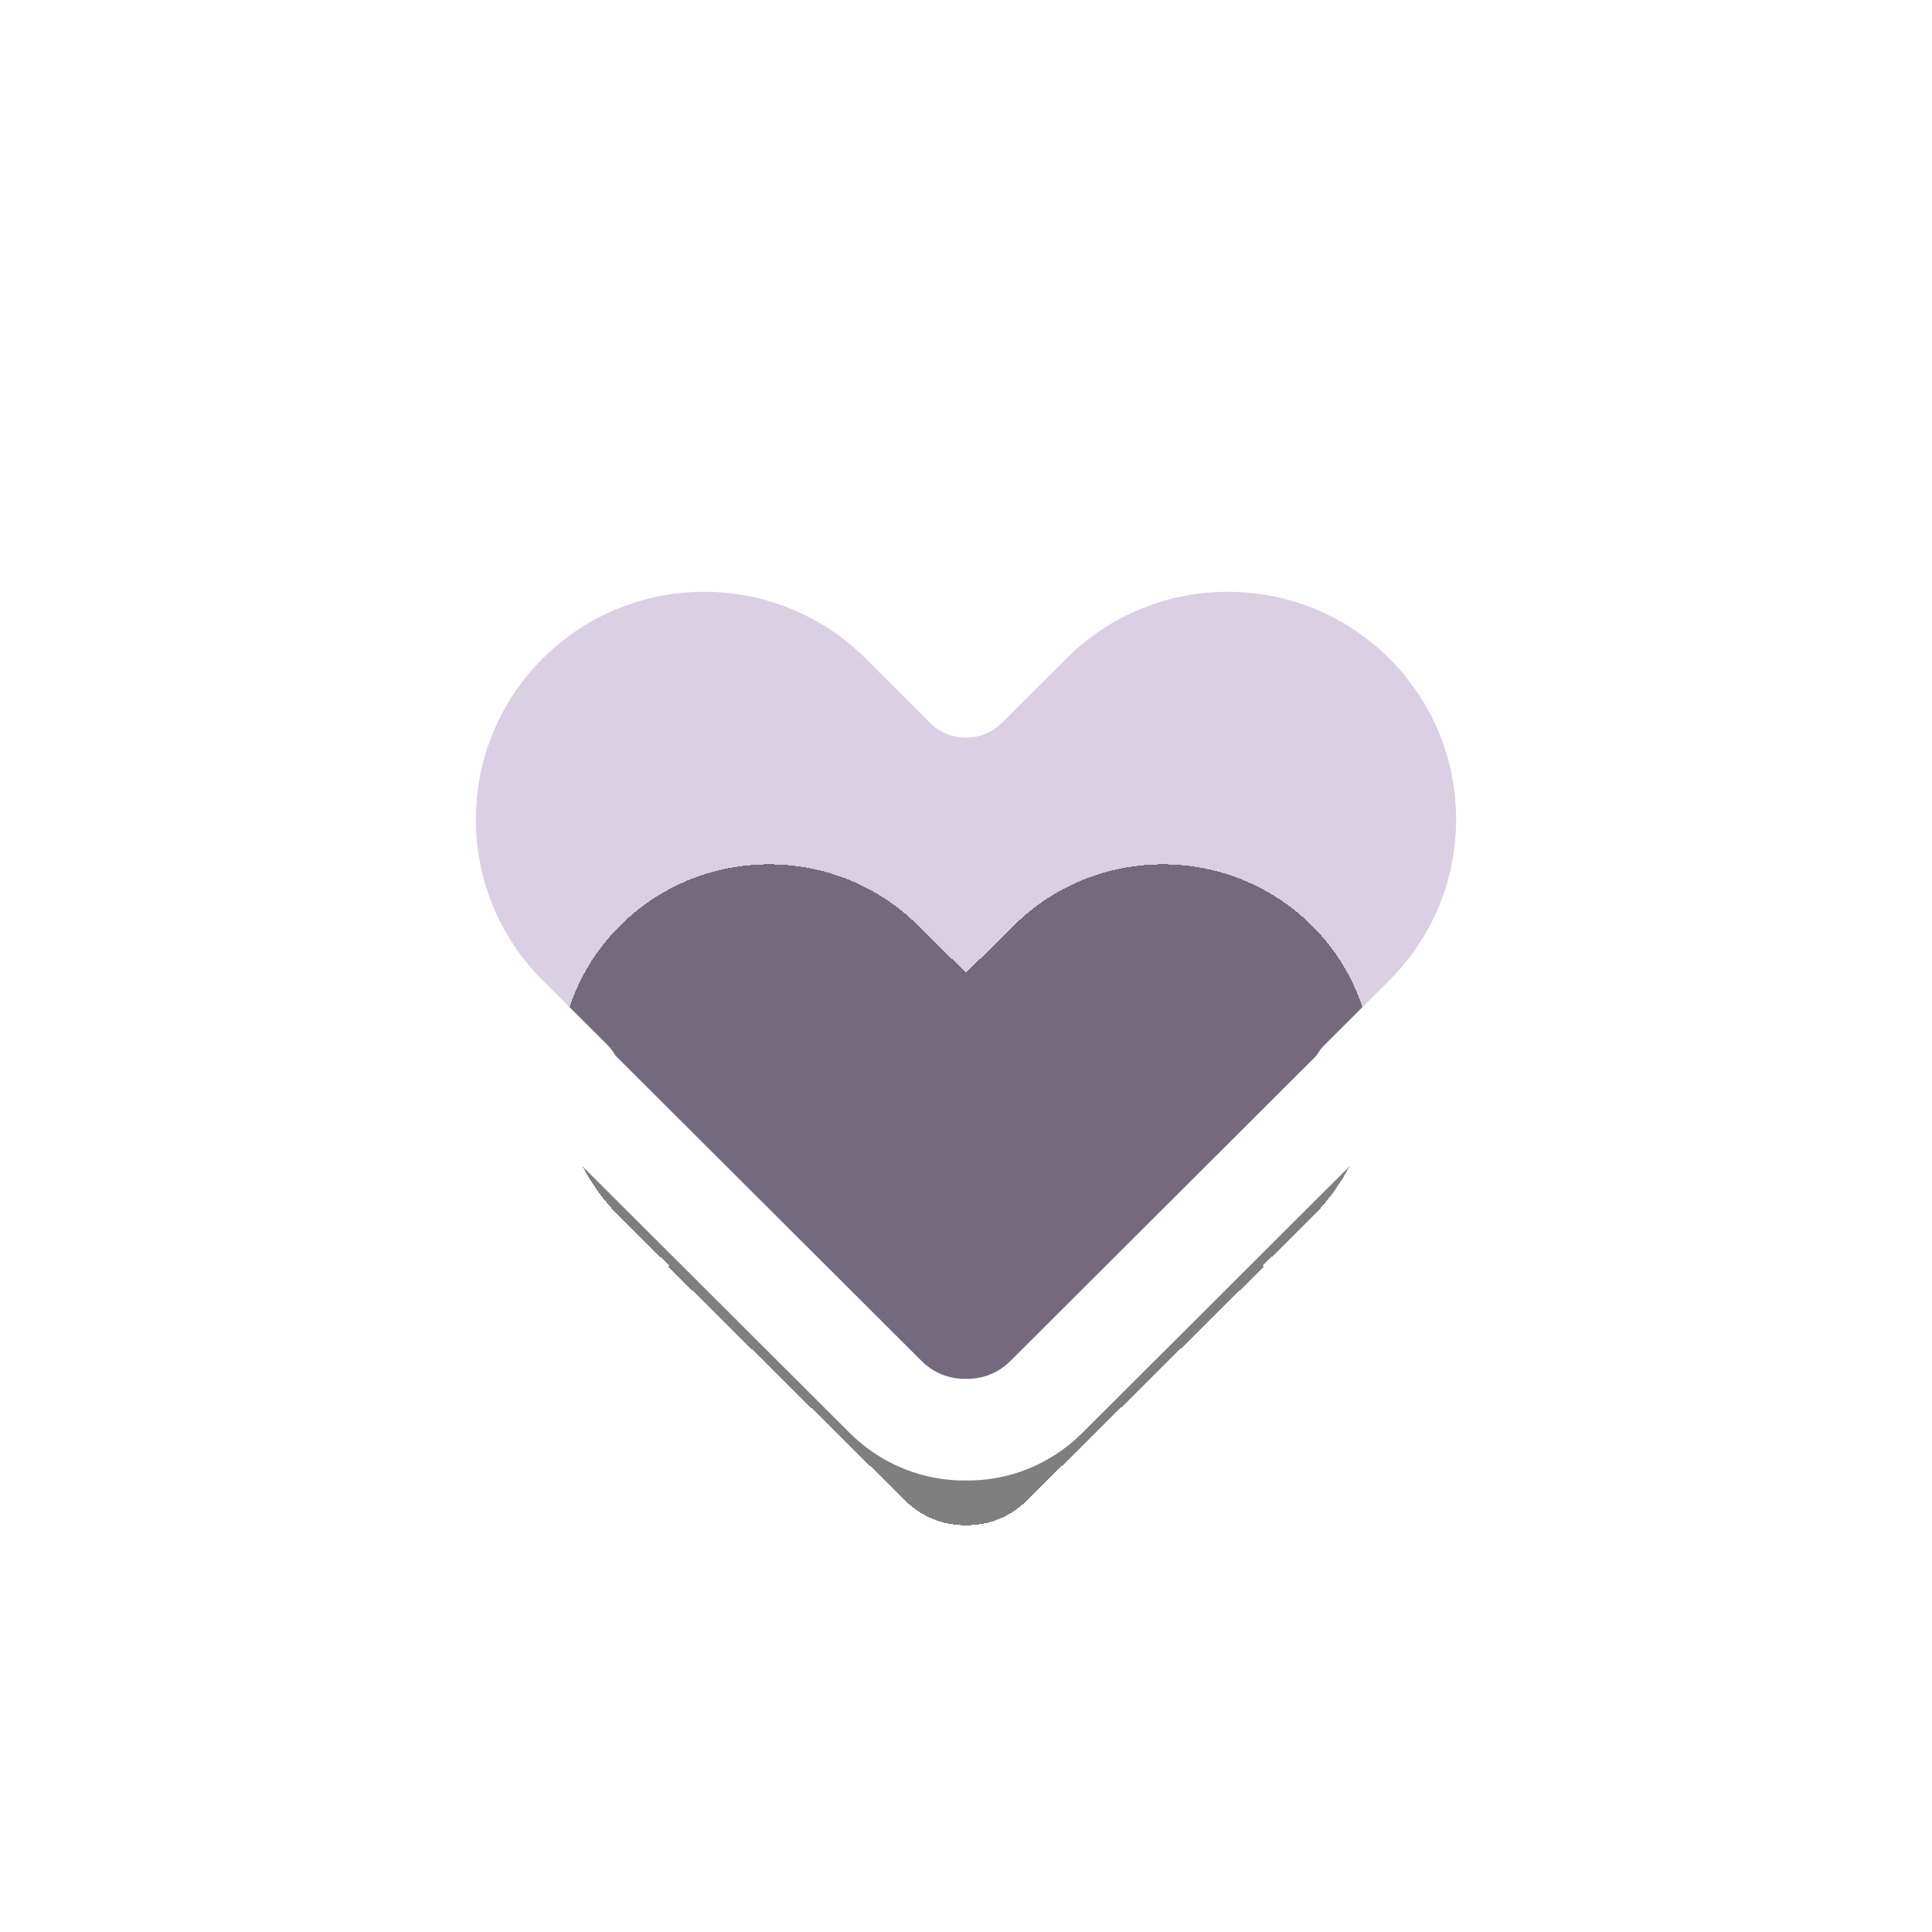 <svg width="38" height="38" viewBox="0 0 38 38" fill="none" xmlns="http://www.w3.org/2000/svg">
<g clip-path="url(#clip0_23_984)">
<g filter="url(#filter0_df_23_984)">
<path d="M25.791 14.193C27.403 15.784 27.403 18.363 25.791 19.954L24.838 20.894L24.857 20.914L20.187 25.523C19.86 25.846 19.429 26.005 19 26C18.571 26.005 18.14 25.846 17.813 25.523L13.143 20.914L13.162 20.894L12.209 19.954C10.597 18.363 10.597 15.784 12.209 14.193C13.821 12.602 16.435 12.602 18.047 14.193L19 15.133L19.953 14.193C21.565 12.602 24.179 12.602 25.791 14.193Z" fill="black" fill-opacity="0.5" shape-rendering="crispEdges"/>
</g>
<path d="M28.032 12.244C30.176 14.383 30.176 17.851 28.032 19.99L26.764 21.255L26.79 21.281L20.579 27.478C20.143 27.913 19.571 28.127 19 28.12C18.429 28.127 17.857 27.913 17.421 27.478L11.21 21.281L11.236 21.255L9.968 19.99C7.824 17.851 7.824 14.383 9.968 12.244C12.112 10.105 15.588 10.105 17.732 12.244L19 13.509L20.268 12.244C22.412 10.105 25.888 10.105 28.032 12.244Z" fill="#4B1375" fill-opacity="0.2" stroke="white" stroke-width="2" stroke-linecap="round" stroke-linejoin="round"/>
</g>
<defs>
<filter id="filter0_df_23_984" x="-4" y="-2" width="46" height="43" filterUnits="userSpaceOnUse" color-interpolation-filters="sRGB">
<feFlood flood-opacity="0" result="BackgroundImageFix"/>
<feColorMatrix in="SourceAlpha" type="matrix" values="0 0 0 0 0 0 0 0 0 0 0 0 0 0 0 0 0 0 127 0" result="hardAlpha"/>
<feOffset dy="4"/>
<feGaussianBlur stdDeviation="2"/>
<feComposite in2="hardAlpha" operator="out"/>
<feColorMatrix type="matrix" values="0 0 0 0 0 0 0 0 0 0 0 0 0 0 0 0 0 0 0.25 0"/>
<feBlend mode="normal" in2="BackgroundImageFix" result="effect1_dropShadow_23_984"/>
<feBlend mode="normal" in="SourceGraphic" in2="effect1_dropShadow_23_984" result="shape"/>
<feGaussianBlur stdDeviation="7.5" result="effect2_foregroundBlur_23_984"/>
</filter>
<clipPath id="clip0_23_984">
<rect width="38" height="38" fill="white"/>
</clipPath>
</defs>
</svg>

